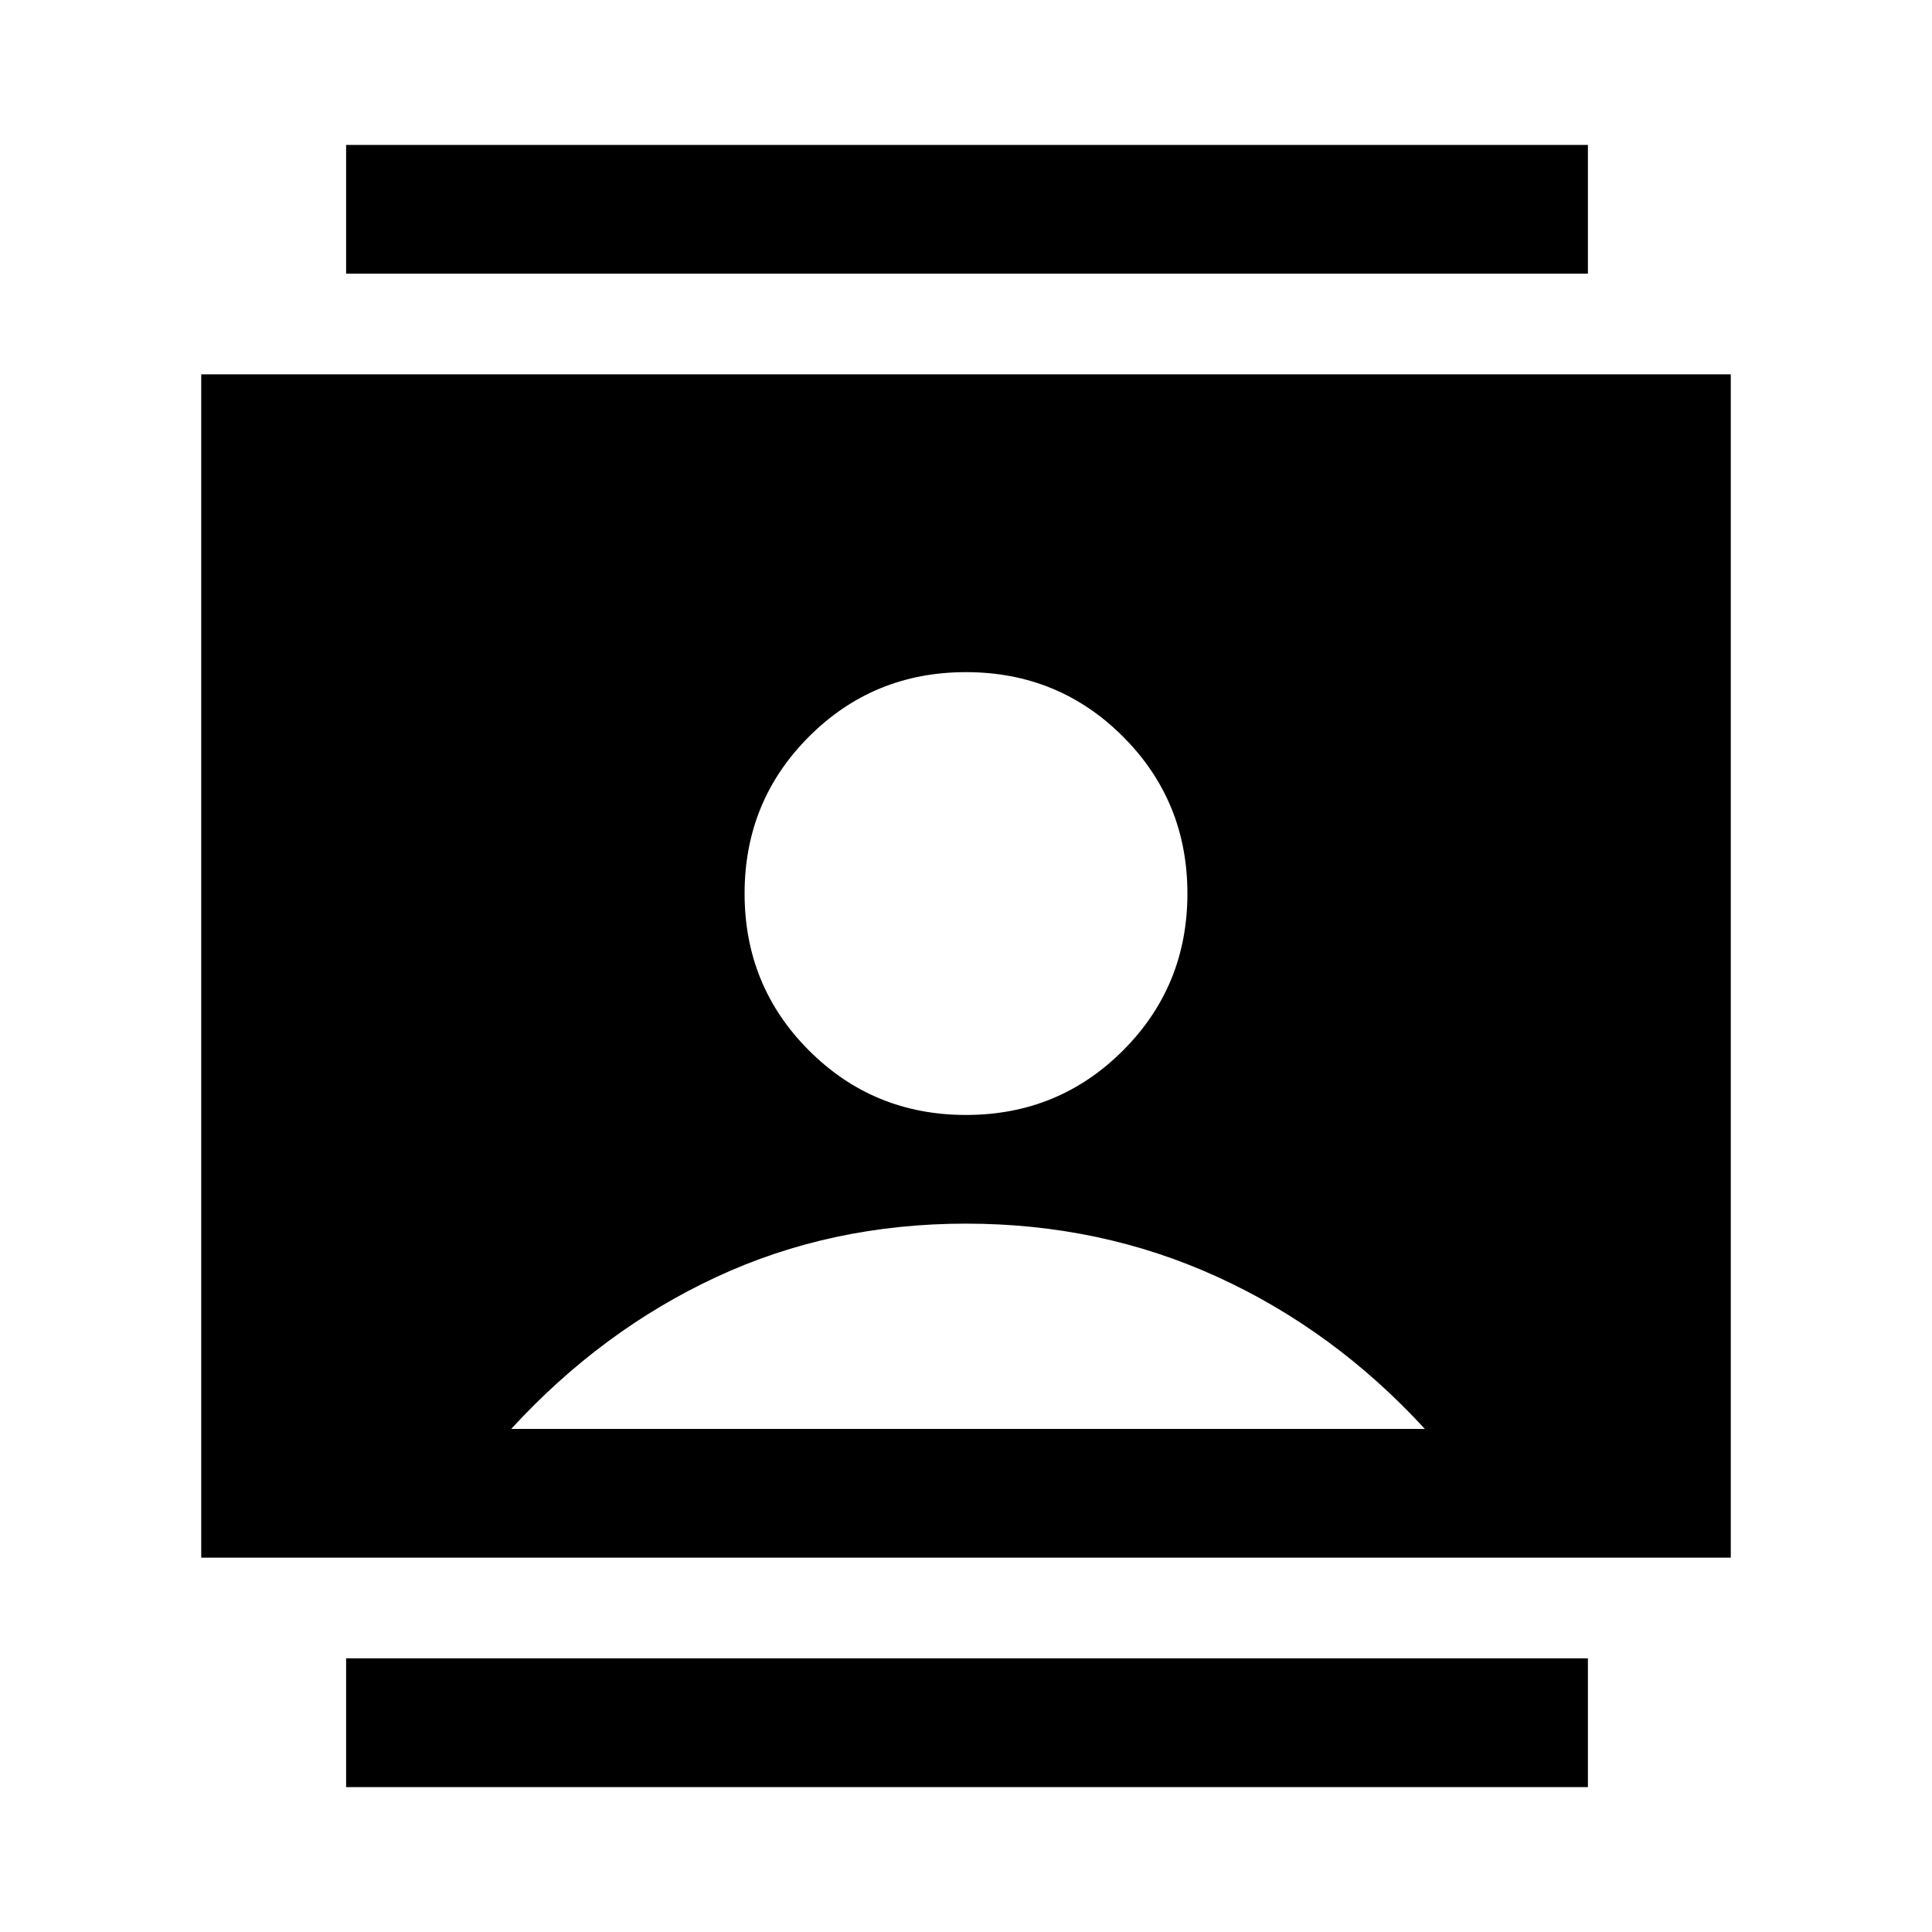 <svg xmlns="http://www.w3.org/2000/svg" height="20" width="20"><path d="M3.583 18.5v-1.333h12.855V18.5Zm0-15.667V1.5h12.855v1.333ZM10 11.542q.958 0 1.625-.667t.667-1.625q0-.958-.667-1.625T10 6.958q-.958 0-1.625.667T7.708 9.25q0 .958.667 1.625t1.625.667Zm-7.917 4.583V3.875h15.834v12.25Zm3.209-1.333h9.458q-.938-1.021-2.146-1.573T10 12.667q-1.396 0-2.583.552-1.188.552-2.125 1.573Z"/></svg>